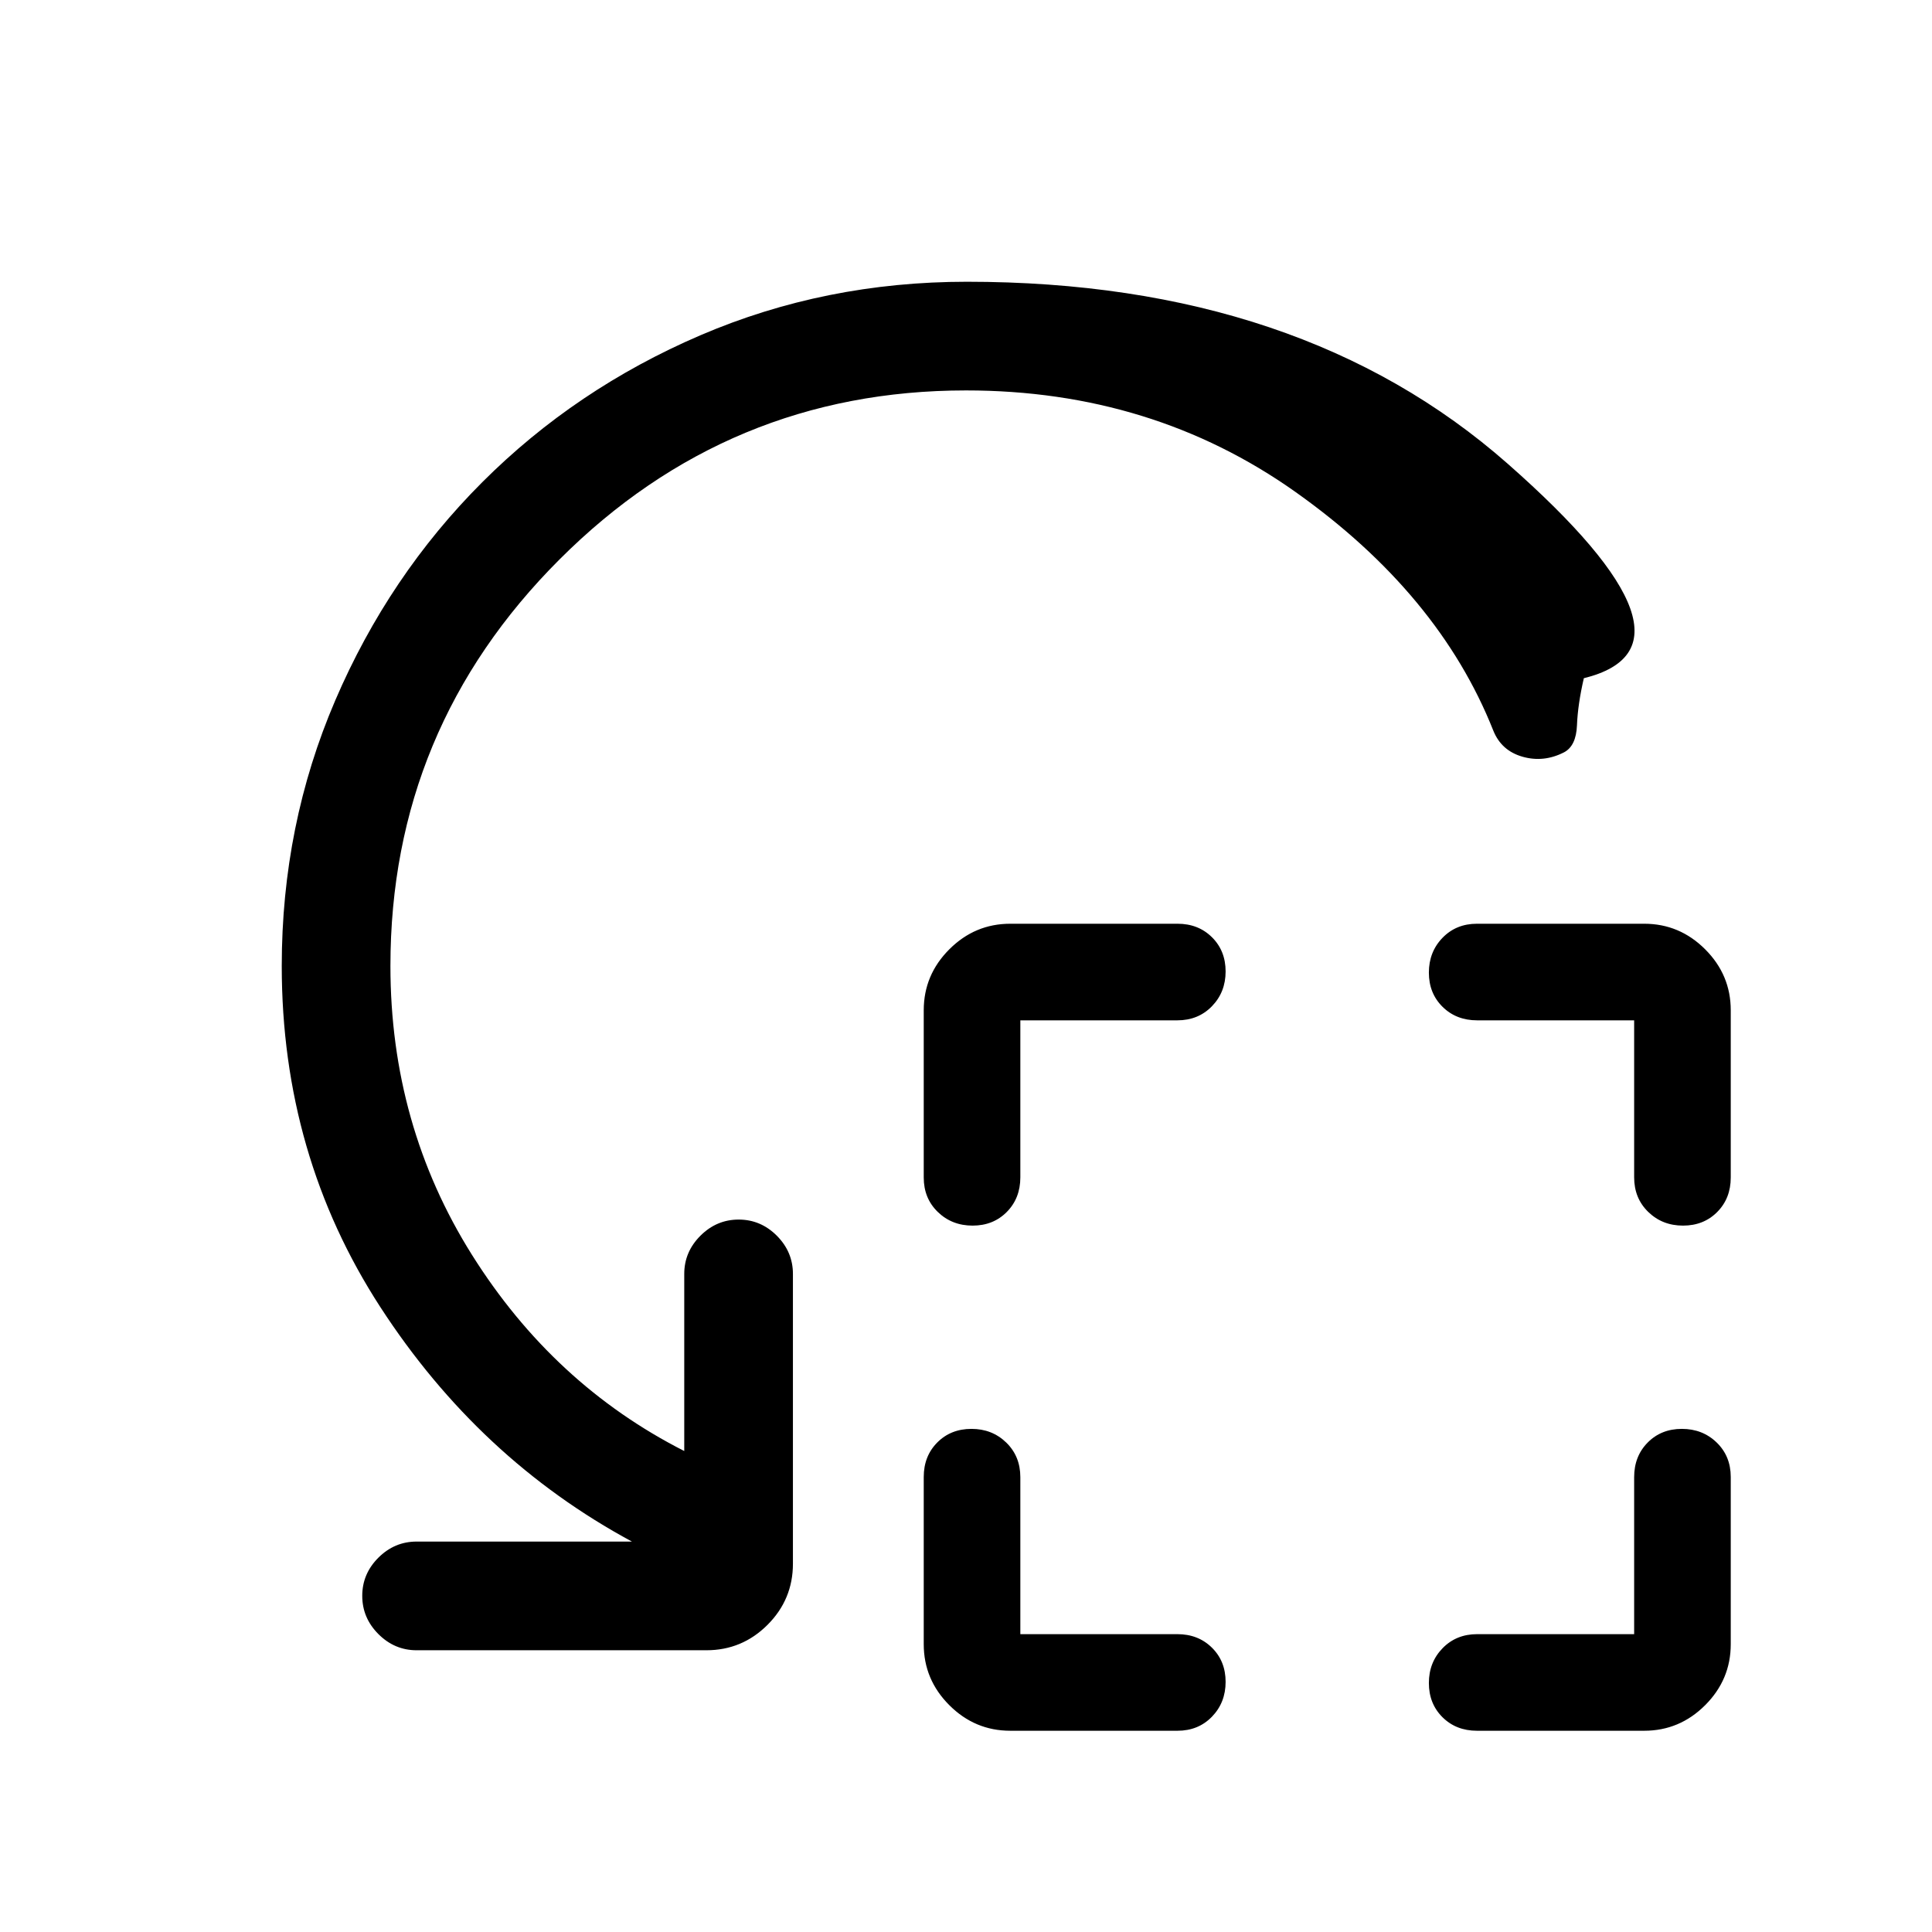 <svg xmlns="http://www.w3.org/2000/svg" height="24" viewBox="0 -960 960 960" width="24"><path d="M507-453v78q0 10.4-6.72 17.2-6.72 6.8-17 6.8-10.28 0-17.28-6.77-7-6.77-7-17.13V-458q0-17.58 12.71-30.29T502-501h83.1q10.36 0 17.13 6.72t6.77 17q0 10.28-6.8 17.28-6.8 7-17.2 7h-78Zm0 305h78q10.4 0 17.2 6.72 6.8 6.72 6.8 17 0 10.28-6.77 17.28-6.77 7-17.13 7H502q-17.58 0-30.29-12.71T459-143v-83.1q0-10.36 6.72-17.13t17-6.77q10.28 0 17.28 6.8 7 6.8 7 17.2v78Zm305-305h-78q-10.4 0-17.2-6.72-6.8-6.72-6.8-17 0-10.28 6.77-17.28 6.77-7 17.13-7H817q17.58 0 30.29 12.71T860-458v83.1q0 10.36-6.72 17.13t-17 6.77Q826-351 819-357.8q-7-6.8-7-17.2v-78Zm0 305v-78q0-10.4 6.72-17.2 6.72-6.8 17-6.8 10.28 0 17.28 6.77 7 6.77 7 17.13v83.1q0 17.58-12.71 30.29T817-100h-83.1q-10.36 0-17.13-6.72t-6.77-17q0-10.28 6.8-17.28 6.8-7 17.2-7h78ZM480-766q-118 0-202 84t-84 202q0 79 40.5 143.5T340-239v-88q0-10.95 8.04-18.98 8.03-8.02 19-8.02 10.96 0 18.96 8.02 8 8.03 8 18.98v144q0 17.75-12.62 30.37Q368.75-140 351-140H207q-10.95 0-18.98-8.04-8.02-8.03-8.02-19 0-10.96 8.02-18.96 8.03-8 18.98-8h107q-76-41-125-116.5T140-480q0-70.08 26.6-132.01 26.6-61.94 73.02-108.37 46.43-46.42 108.4-73.02Q410-820 480.43-820q166.08 0 268.82 90.5Q852-639 787-623q-3 13-3.41 23.36-.41 10.35-6.5 13.5Q767-581 756.5-584q-10.5-3-14.5-13-27-68-98.22-118.5T480-766Z"/></svg>